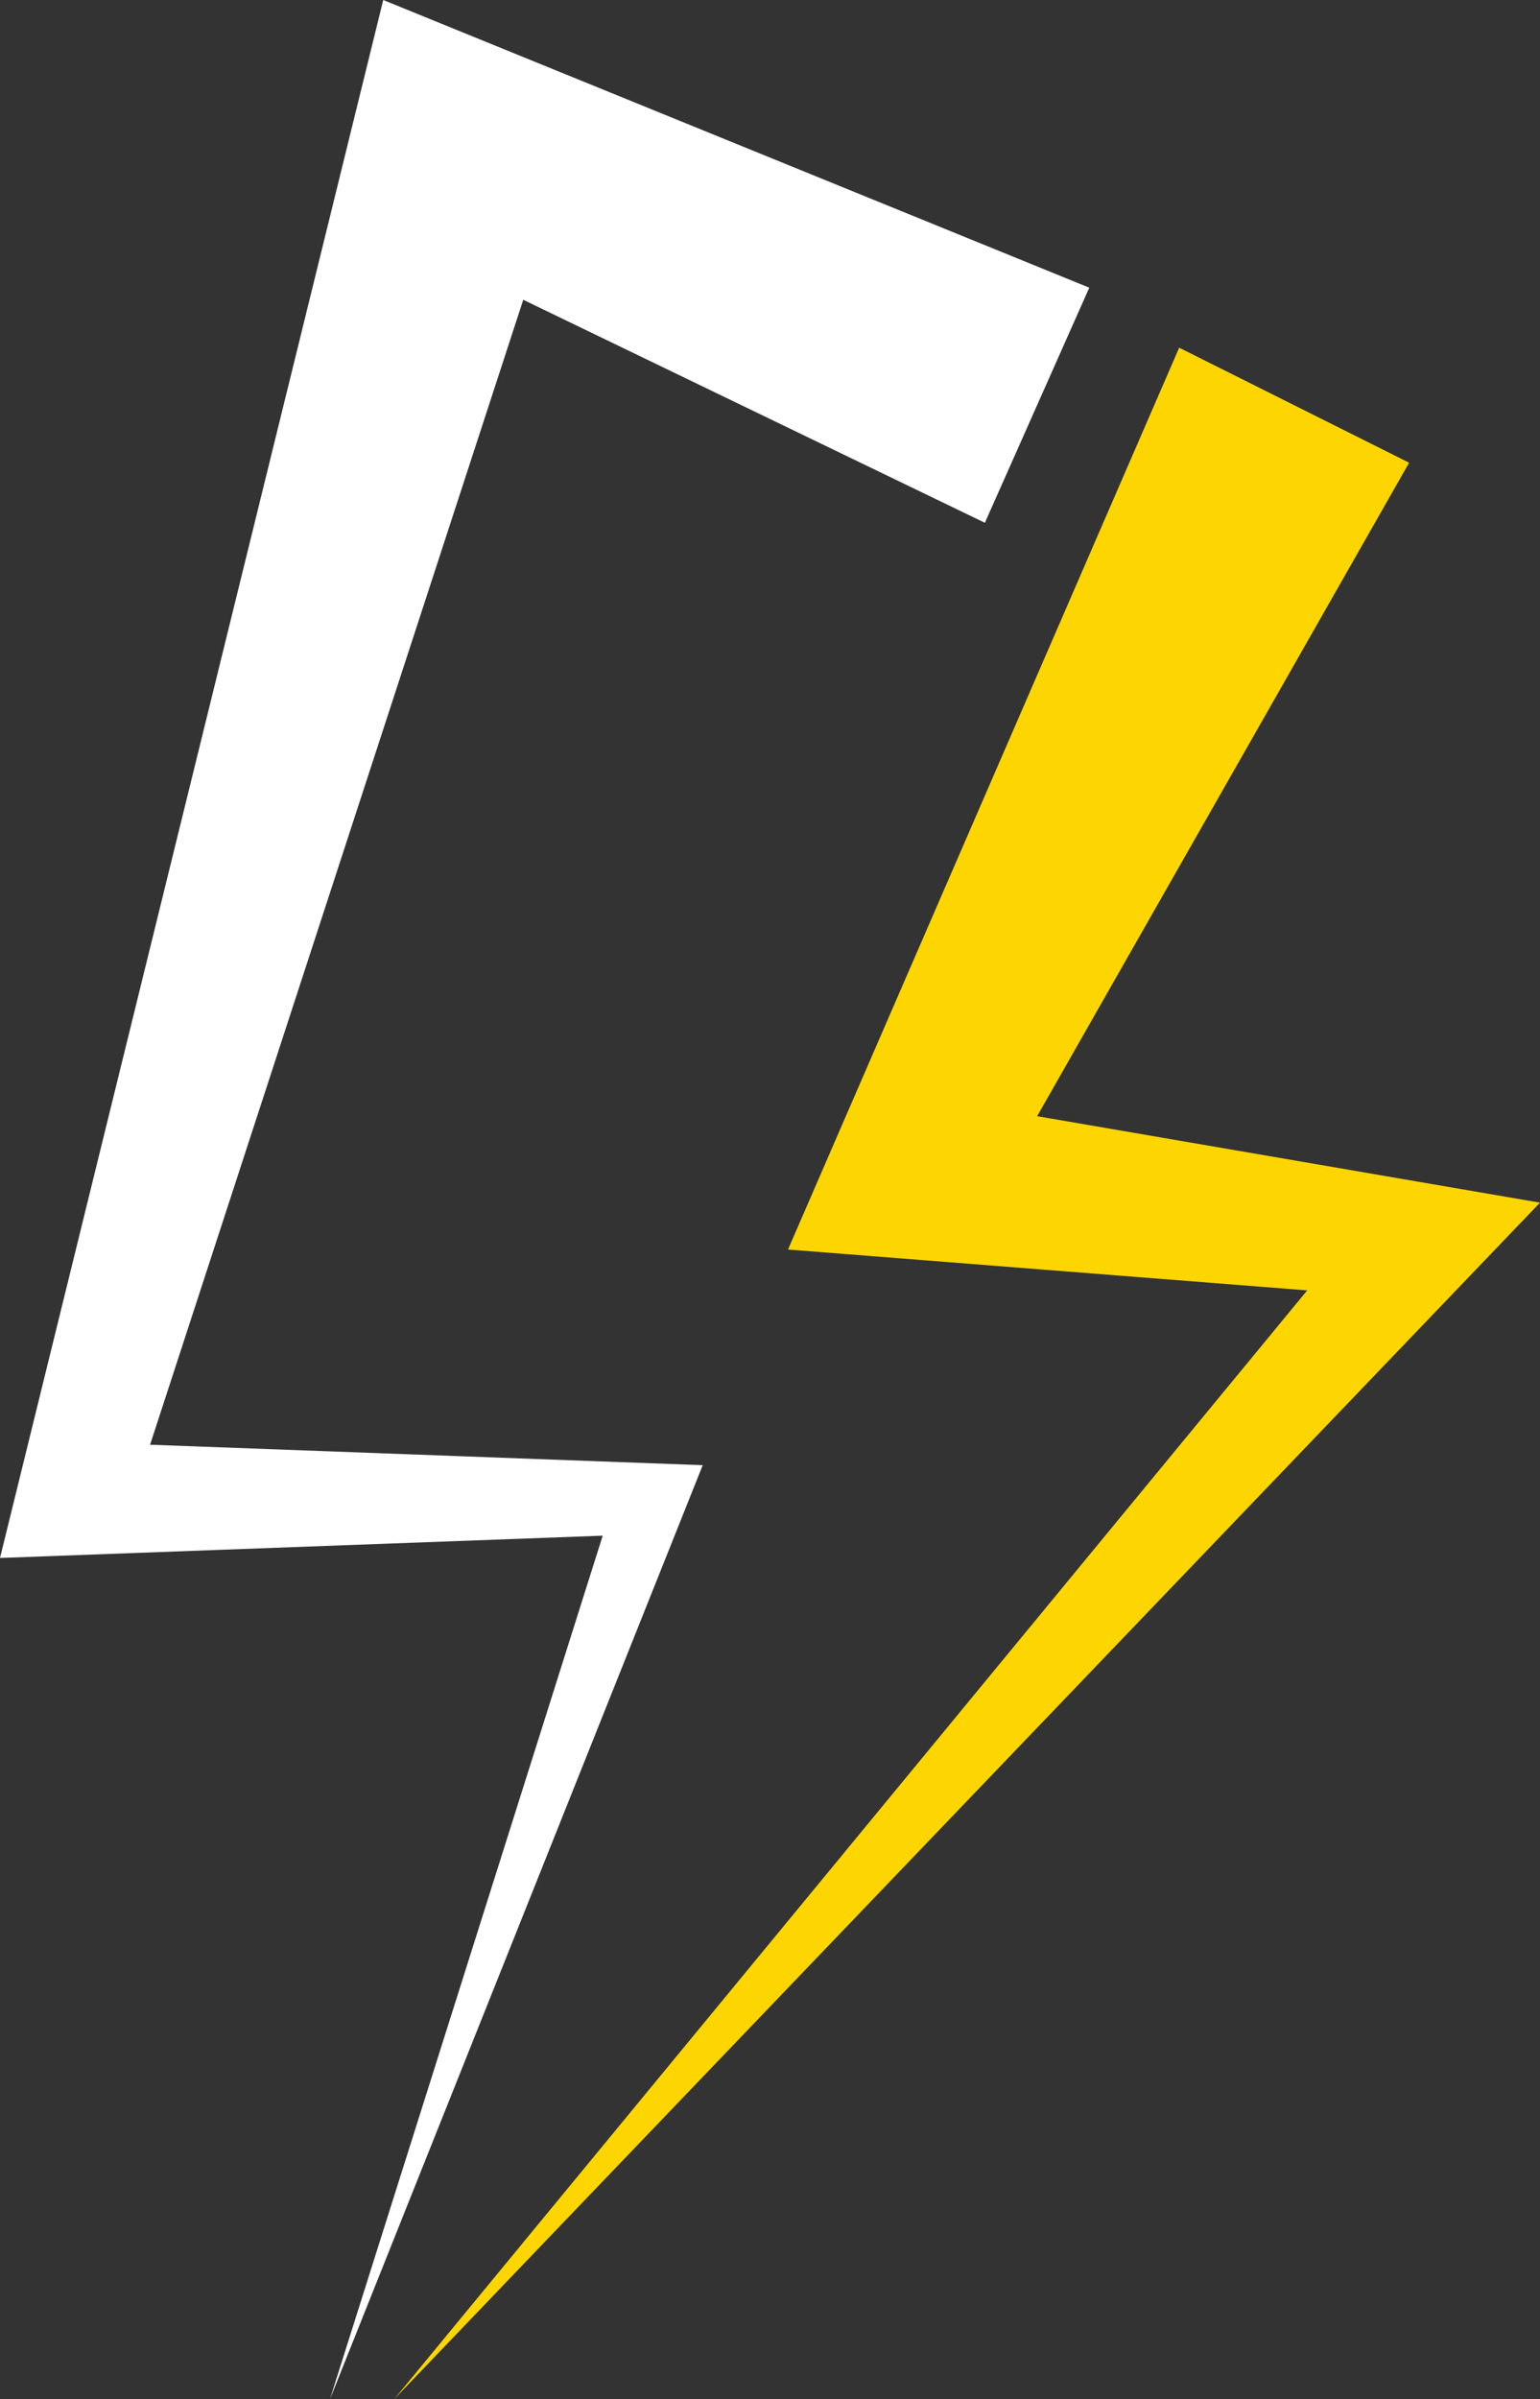 <svg version="1.1" id="图层_1" x="0px" y="0px" width="128.469px" height="200px" viewBox="0 0 128.469 200" enable-background="new 0 0 128.469 200" xml:space="preserve" xmlns="http://www.w3.org/2000/svg" xmlns:xlink="http://www.w3.org/1999/xlink" xmlns:xml="http://www.w3.org/XML/1998/namespace">
  <rect x="0" y="0" width="128.469" height="200" fill="#333333" stroke="none"/>
  <path fill="#FFFFFF" d="M58.621,122.15c-20.605-0.762-33.09-1.227-46.102-1.705L43.65,24.992l38.509,18.592l8.71-19.6
	C68.666,14.941,53.096,8.6,31.97,0C25.218,27.436,6.739,102.508,0,129.885c11.563-0.426,35.032-1.295,50.279-1.859L27.532,200
	C41.563,164.868,49.259,145.594,58.621,122.15z" class="color c1"/>
  <path fill="#FDD601" d="M117.552,38.576l-19.183-9.59c-8.629,19.881-24.566,56.602-32.633,75.186
	c16.014,1.26,28.234,2.219,43.312,3.406L32.895,200c42.736-44.596,71.141-74.238,95.574-99.736
	c-15.621-2.684-27.514-4.729-41.949-7.209L117.552,38.576z" class="color c2"/>
</svg>